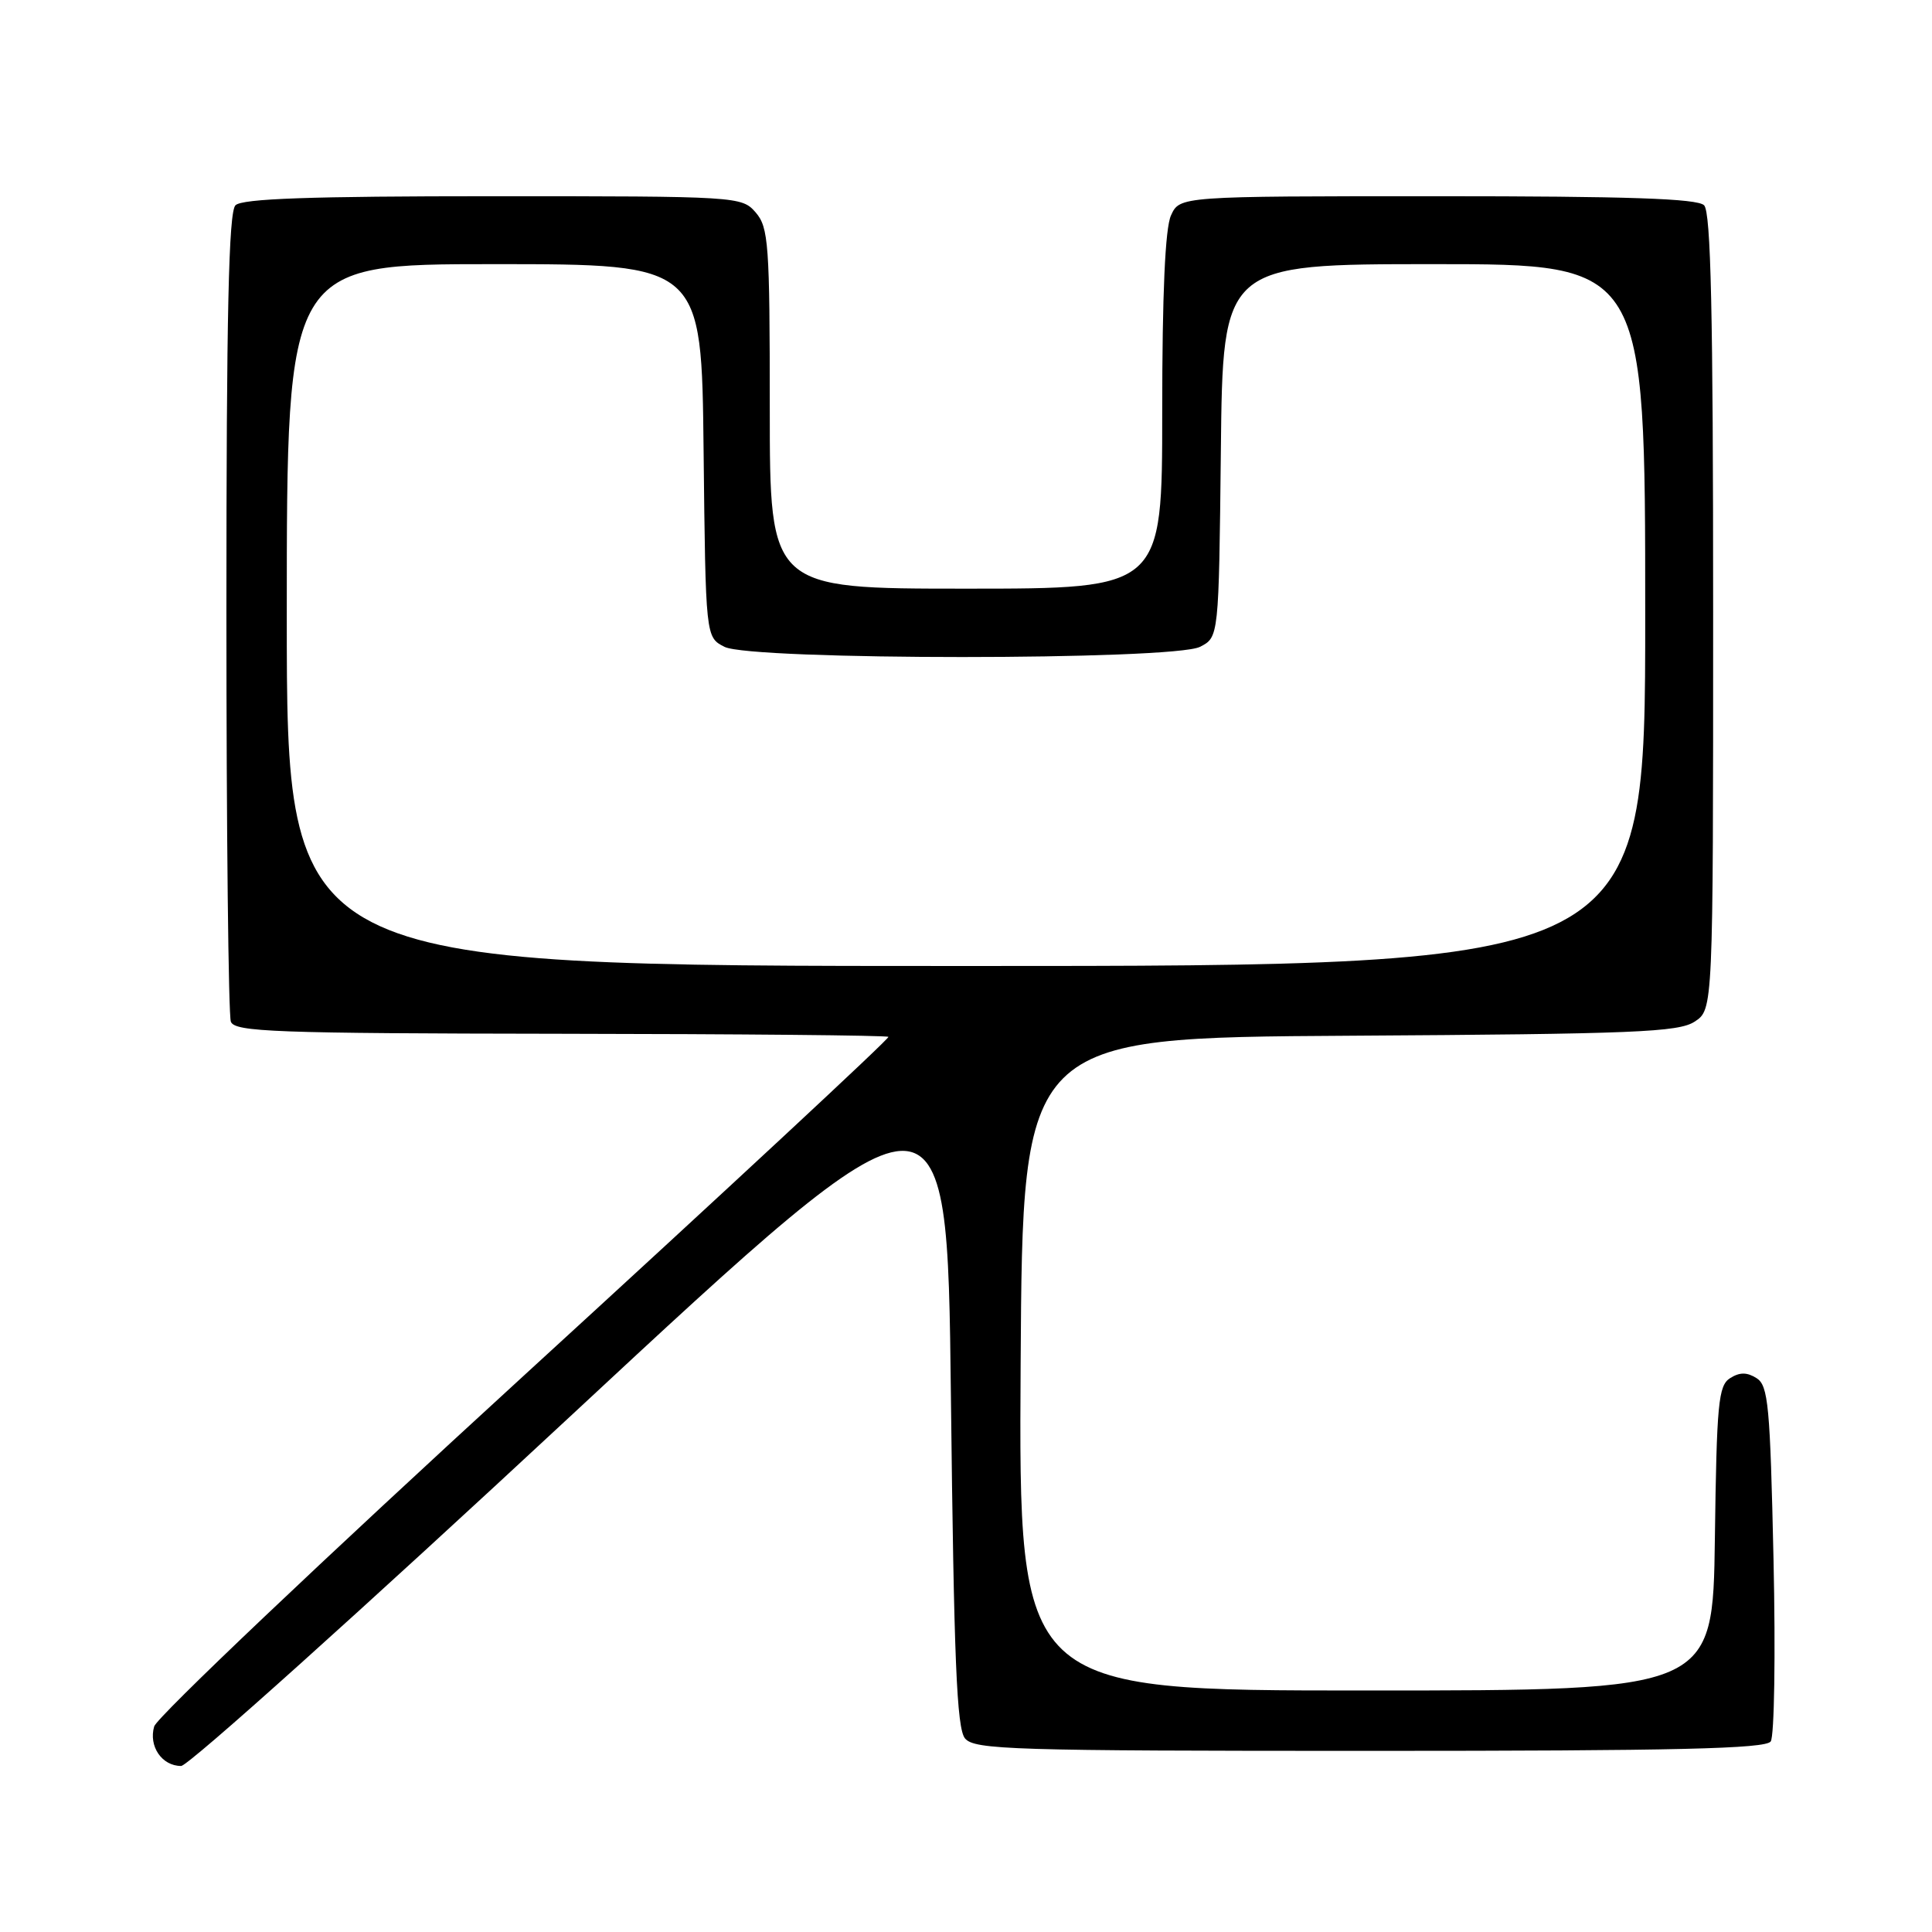 <?xml version="1.0" encoding="UTF-8" standalone="no"?>
<!DOCTYPE svg PUBLIC "-//W3C//DTD SVG 1.1//EN" "http://www.w3.org/Graphics/SVG/1.1/DTD/svg11.dtd" >
<svg xmlns="http://www.w3.org/2000/svg" xmlns:xlink="http://www.w3.org/1999/xlink" version="1.1" viewBox="0 0 256 256">
 <g >
 <path fill="currentColor"
d=" M 75.62 187.62 C 125.50 141.24 125.50 141.24 126.00 184.97 C 126.40 220.00 126.77 229.02 127.87 230.35 C 129.12 231.85 134.13 232.00 181.50 232.00 C 222.17 232.00 233.95 231.72 234.63 230.75 C 235.11 230.06 235.28 219.20 235.00 206.61 C 234.55 186.22 234.31 183.59 232.75 182.61 C 231.48 181.81 230.52 181.81 229.25 182.61 C 227.69 183.59 227.47 185.94 227.23 203.86 C 226.96 224.00 226.96 224.00 180.97 224.00 C 134.98 224.00 134.98 224.00 135.24 180.75 C 135.50 137.50 135.50 137.50 178.80 137.24 C 216.57 137.01 222.42 136.77 224.55 135.37 C 227.00 133.77 227.00 133.77 227.00 81.08 C 227.00 41.44 226.70 28.10 225.80 27.20 C 224.91 26.31 215.68 26.00 190.46 26.00 C 156.32 26.00 156.32 26.00 155.16 28.55 C 154.39 30.25 154.00 38.88 154.00 54.55 C 154.00 78.00 154.00 78.00 128.00 78.00 C 102.00 78.00 102.00 78.00 102.00 54.15 C 102.00 32.31 101.84 30.13 100.13 28.15 C 98.29 26.03 97.80 26.00 65.33 26.00 C 41.05 26.00 32.08 26.32 31.20 27.20 C 30.30 28.10 30.00 41.45 30.00 81.12 C 30.00 110.11 30.27 134.53 30.59 135.38 C 31.11 136.73 36.40 136.93 74.28 136.98 C 97.98 137.01 117.53 137.19 117.72 137.39 C 117.91 137.58 96.25 157.71 69.58 182.12 C 42.91 206.53 20.79 227.52 20.43 228.76 C 19.67 231.39 21.45 234.00 24.00 234.00 C 24.96 234.00 48.19 213.13 75.62 187.62 Z  M 38.00 81.50 C 38.00 35.00 38.00 35.00 65.48 35.00 C 92.97 35.00 92.97 35.00 93.23 59.72 C 93.50 84.44 93.50 84.44 96.00 85.71 C 99.57 87.51 155.43 87.51 159.00 85.71 C 161.50 84.44 161.50 84.44 161.77 59.72 C 162.03 35.00 162.03 35.00 190.02 35.00 C 218.00 35.00 218.00 35.00 218.00 81.50 C 218.00 128.00 218.00 128.00 128.00 128.00 C 38.00 128.00 38.00 128.00 38.00 81.50 Z "/>
</g>
</svg>